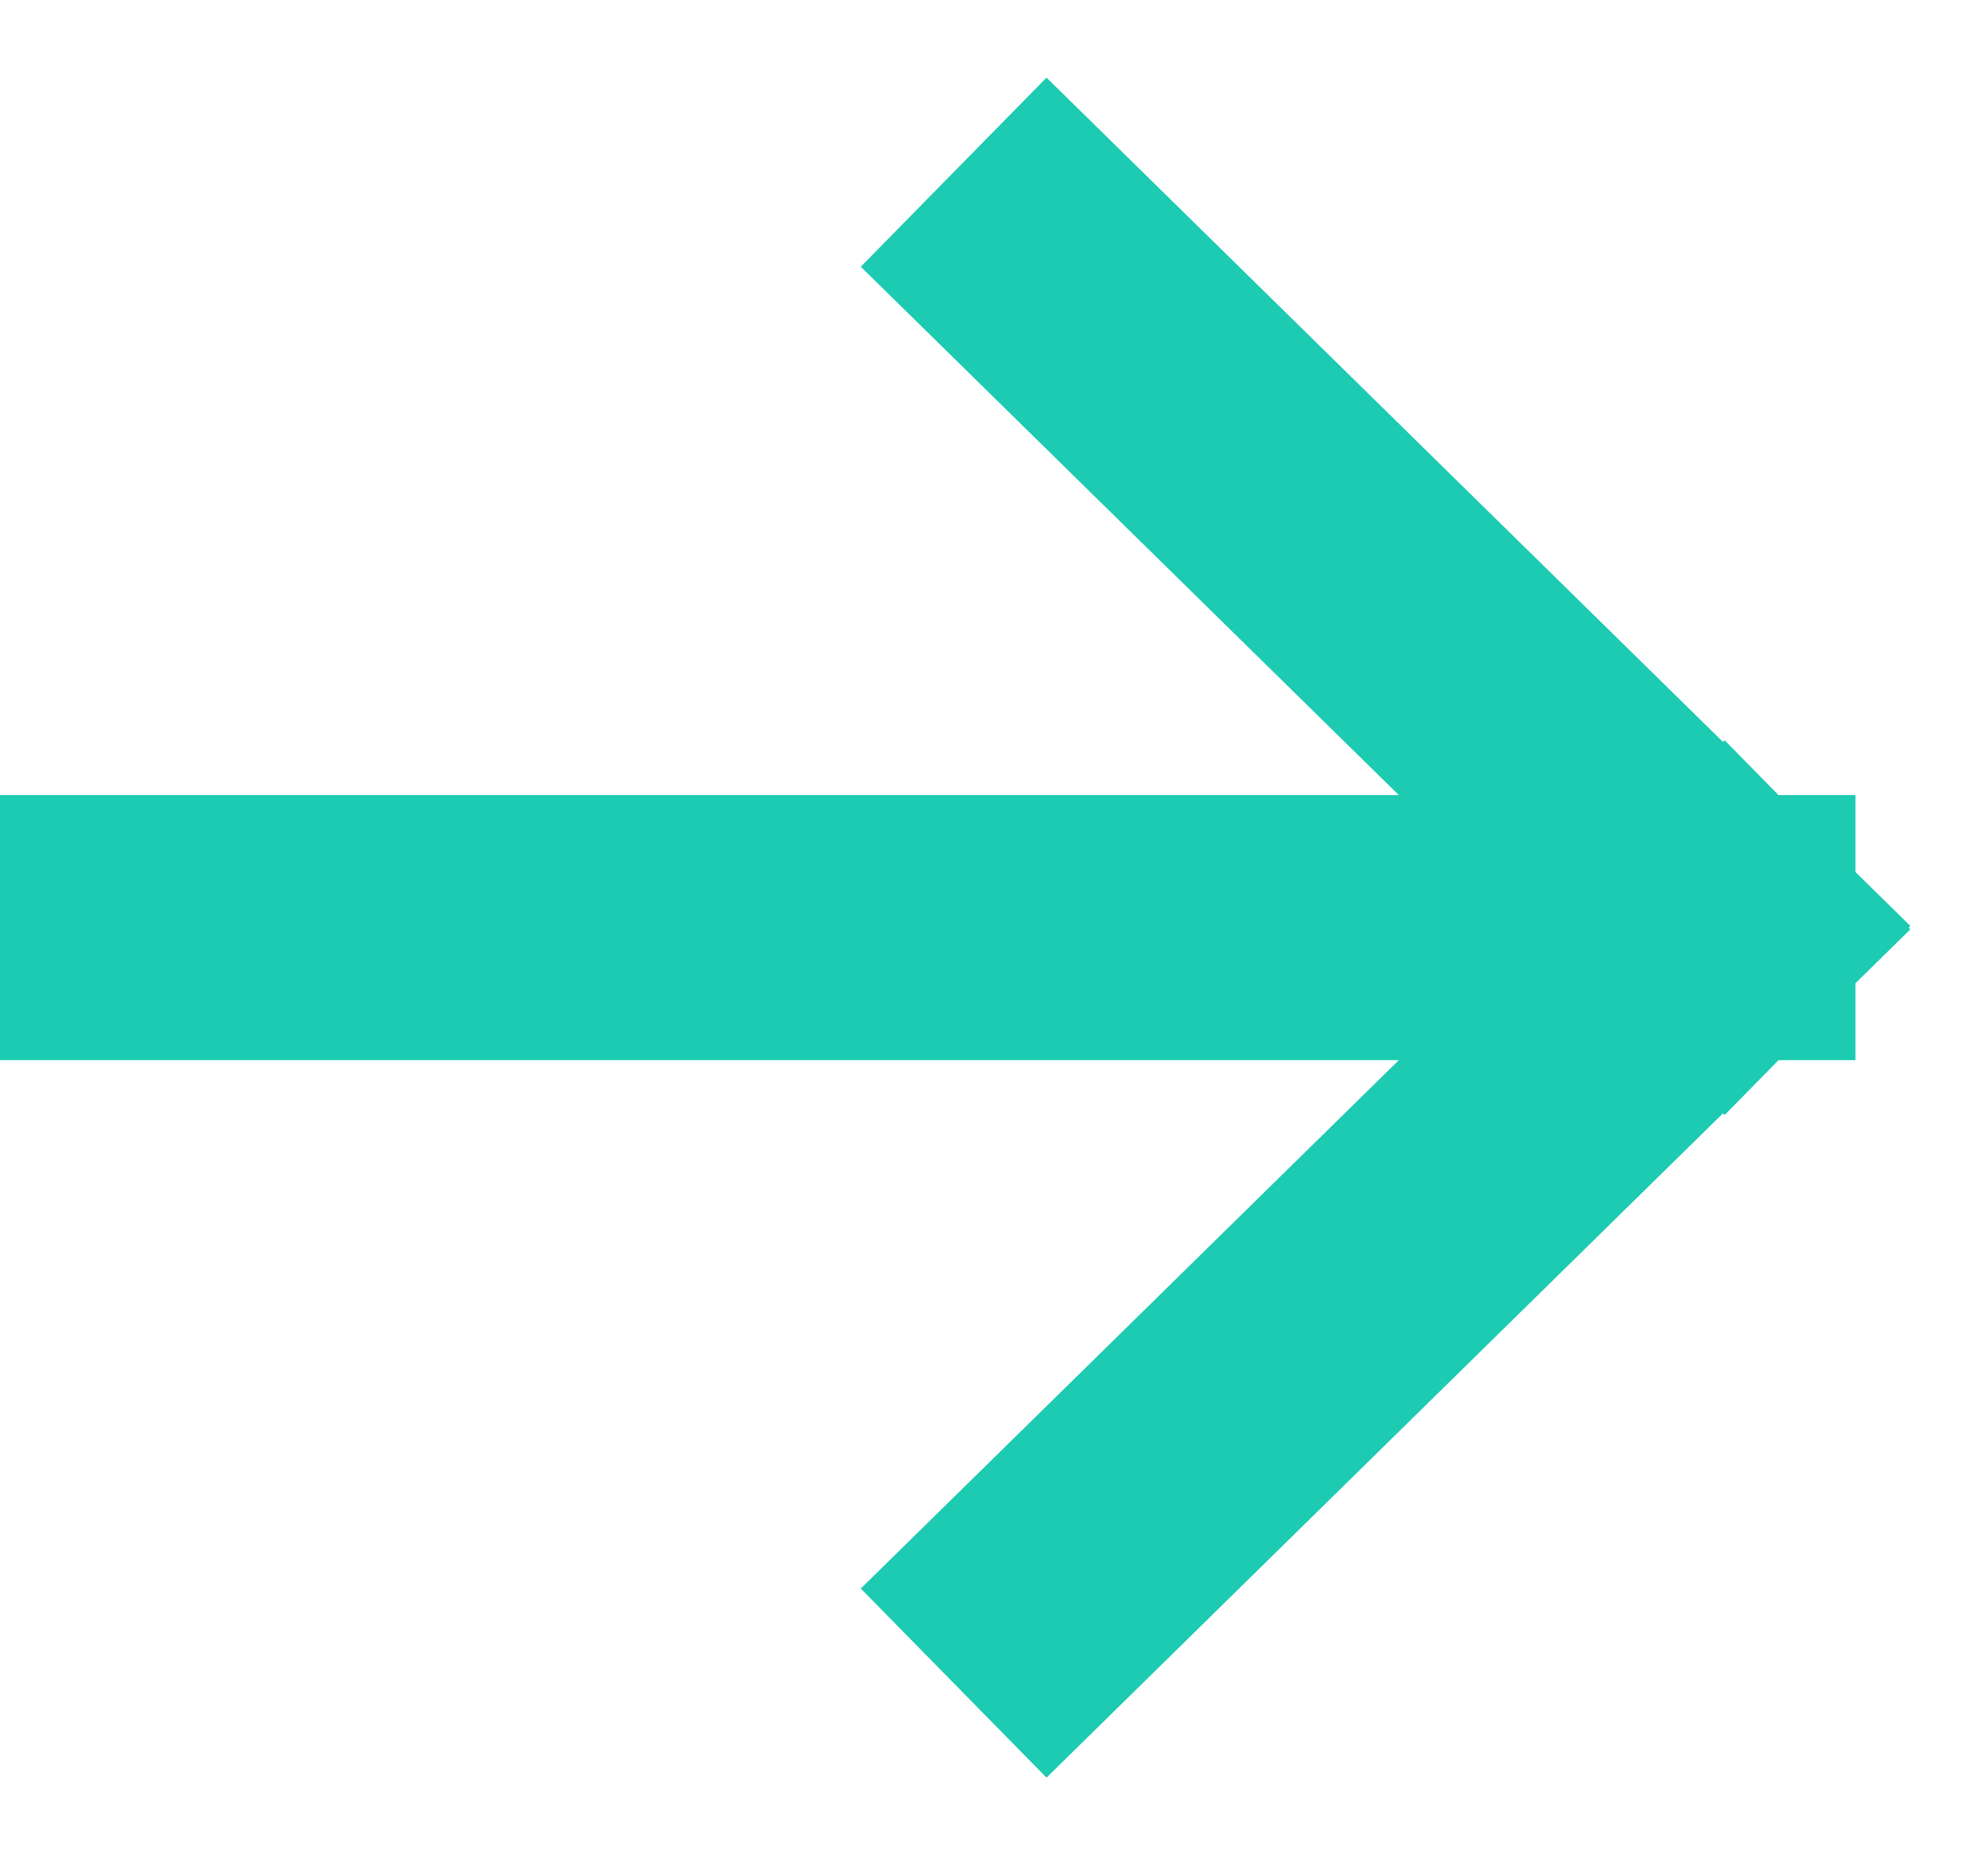 <svg width="15" height="14" viewBox="0 0 15 14" fill="none" xmlns="http://www.w3.org/2000/svg">
<path d="M7.909 2L13 7M13 7L7.909 12M13 7L1 7" stroke="#1CCBB1" stroke-width="2" stroke-linecap="square"/>
</svg>
